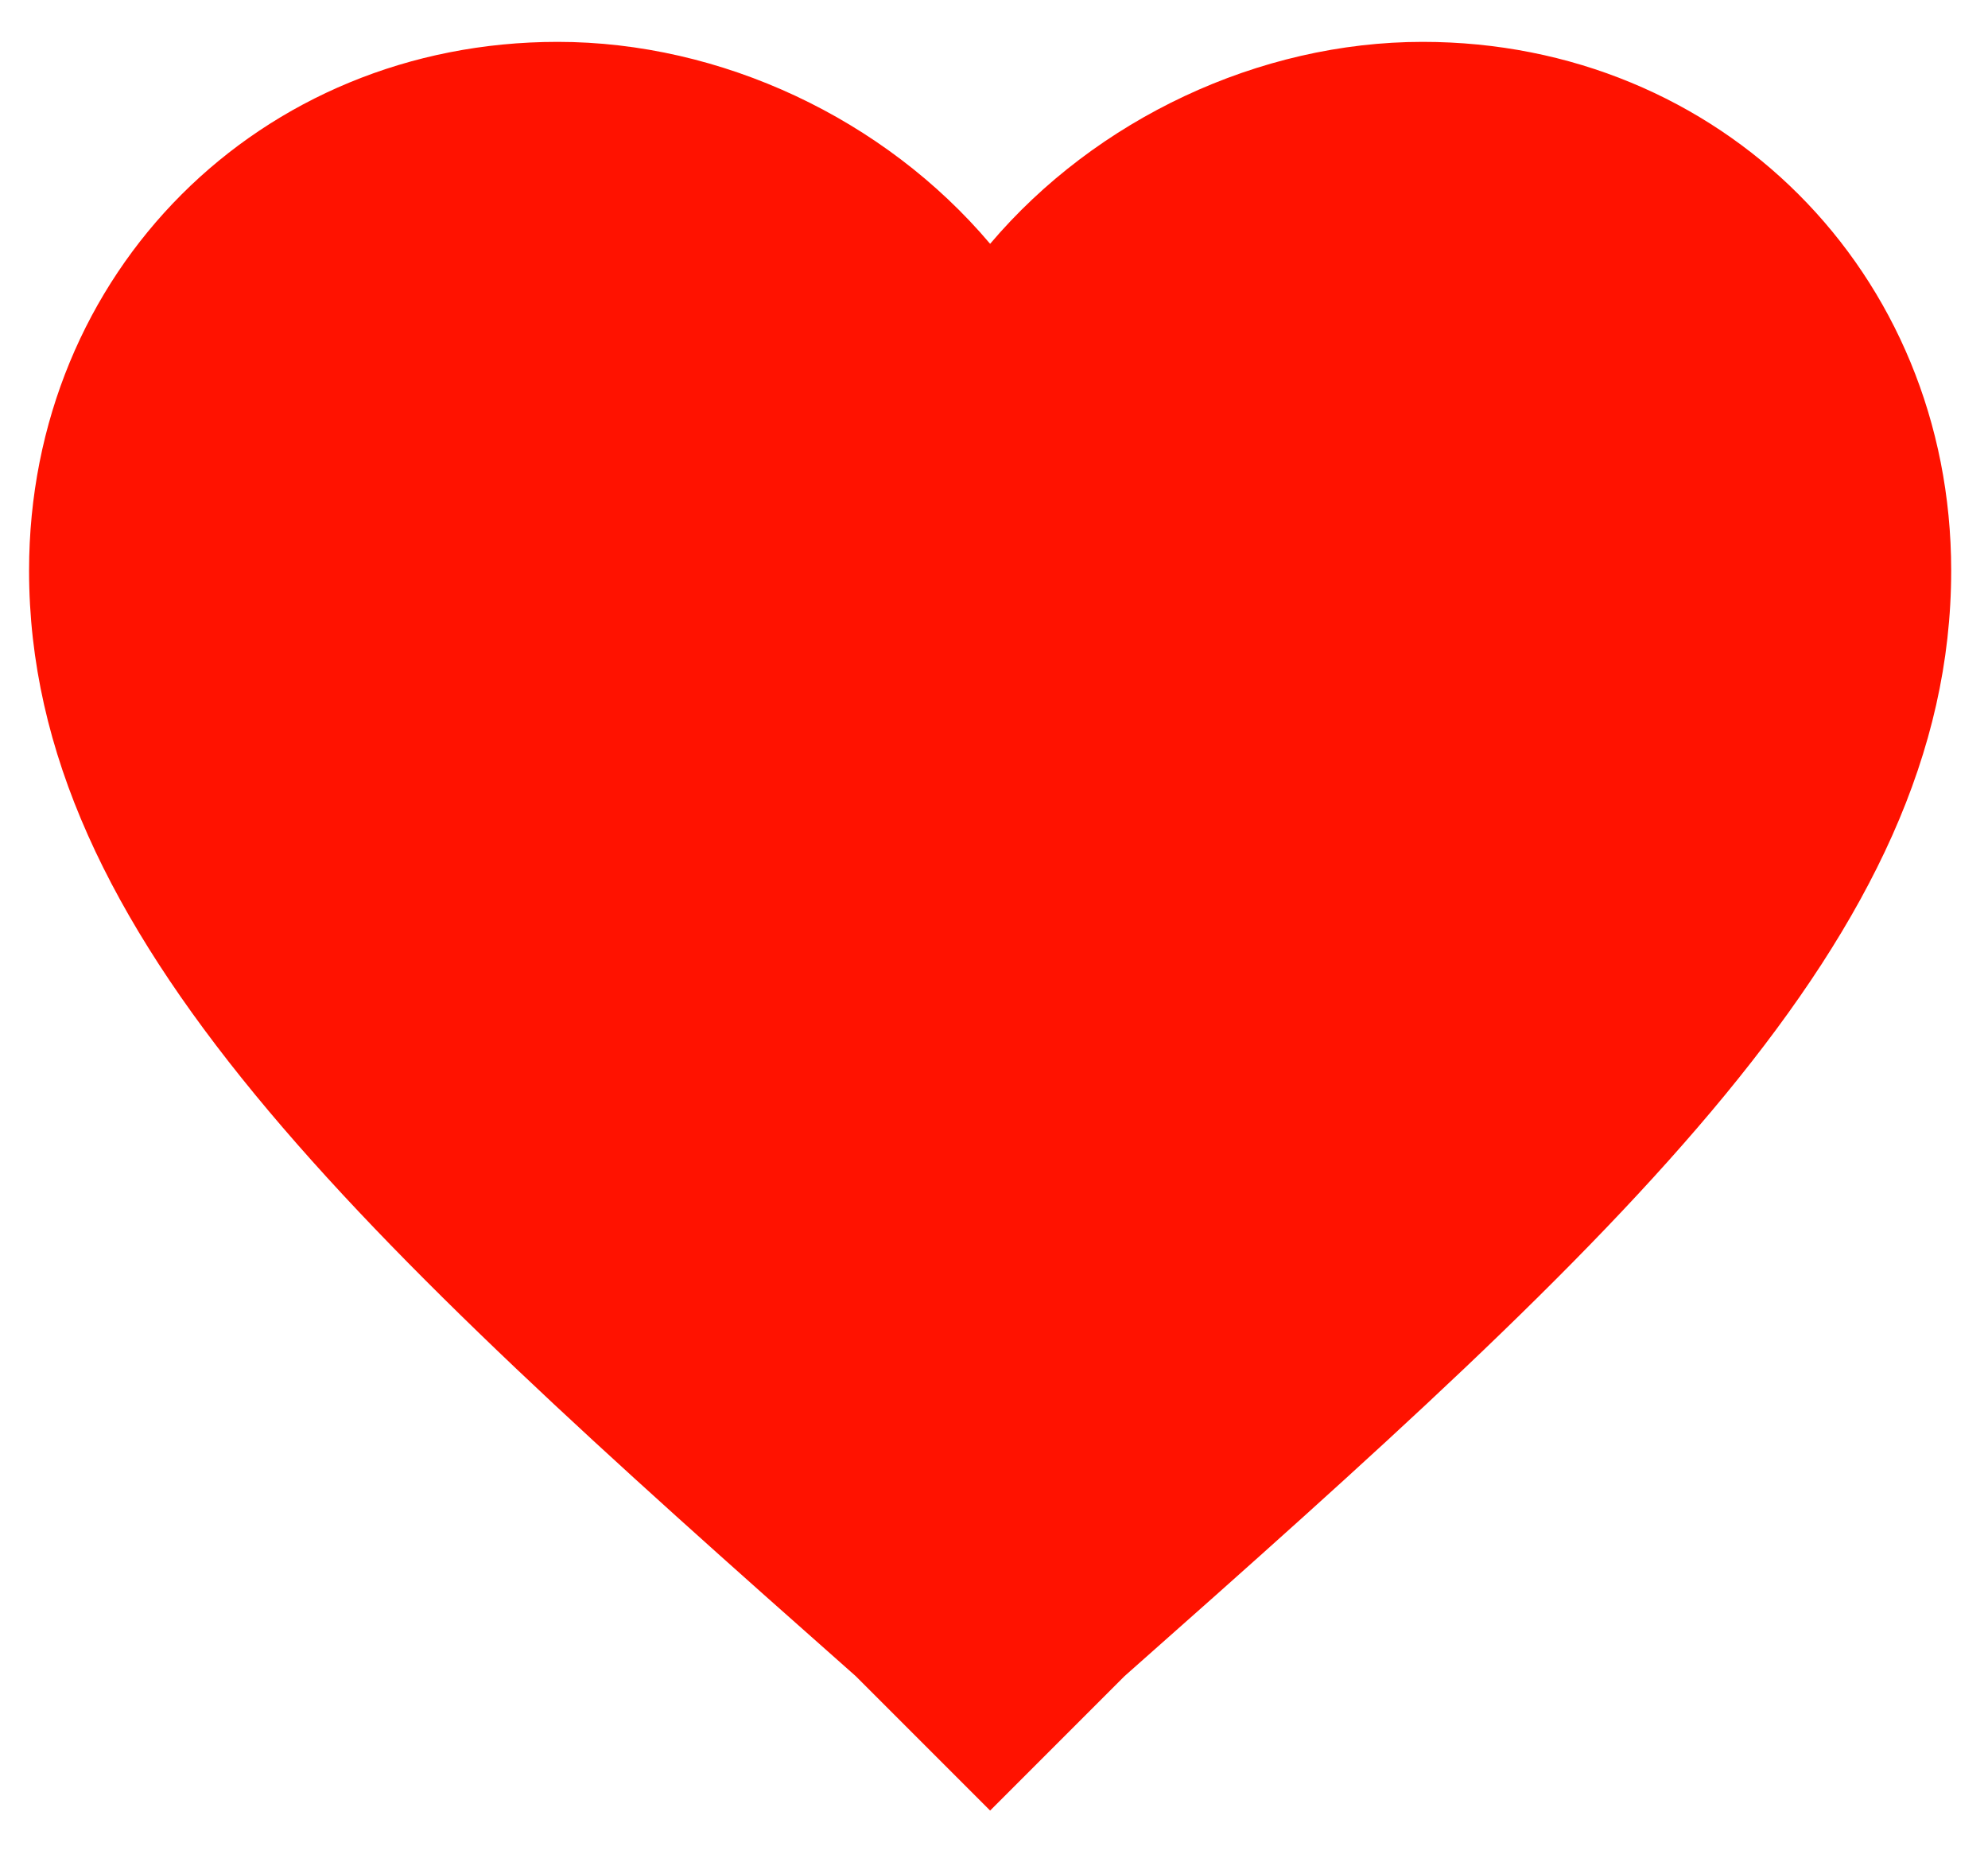 <?xml version="1.0" encoding="utf-8"?>
<!-- Generator: Adobe Illustrator 18.0.0, SVG Export Plug-In . SVG Version: 6.00 Build 0)  -->
<!DOCTYPE svg PUBLIC "-//W3C//DTD SVG 1.1//EN" "http://www.w3.org/Graphics/SVG/1.1/DTD/svg11.dtd">
<svg version="1.1" id="Layer_1" xmlns="http://www.w3.org/2000/svg" xmlns:xlink="http://www.w3.org/1999/xlink" x="0px" y="0px"
	 viewBox="42.1 187 513 481.5" enable-background="new 42.1 187 513 481.5" xml:space="preserve">
<g id="favorite">
	<path fill="#FF1200" d="M297.6,654.1l-34.7-34.7c-129-114.1-213.3-191-213.3-285.2c0-76.9,59.5-136.4,136.4-136.4
		c42.2,0,84.3,19.8,111.6,52.1c27.3-32.2,69.4-52.1,111.6-52.1c76.9,0,136.4,59.5,136.4,136.4c0,94.3-84.3,171.1-213.3,285.2
		L297.6,654.1z"/>
</g>
</svg>
